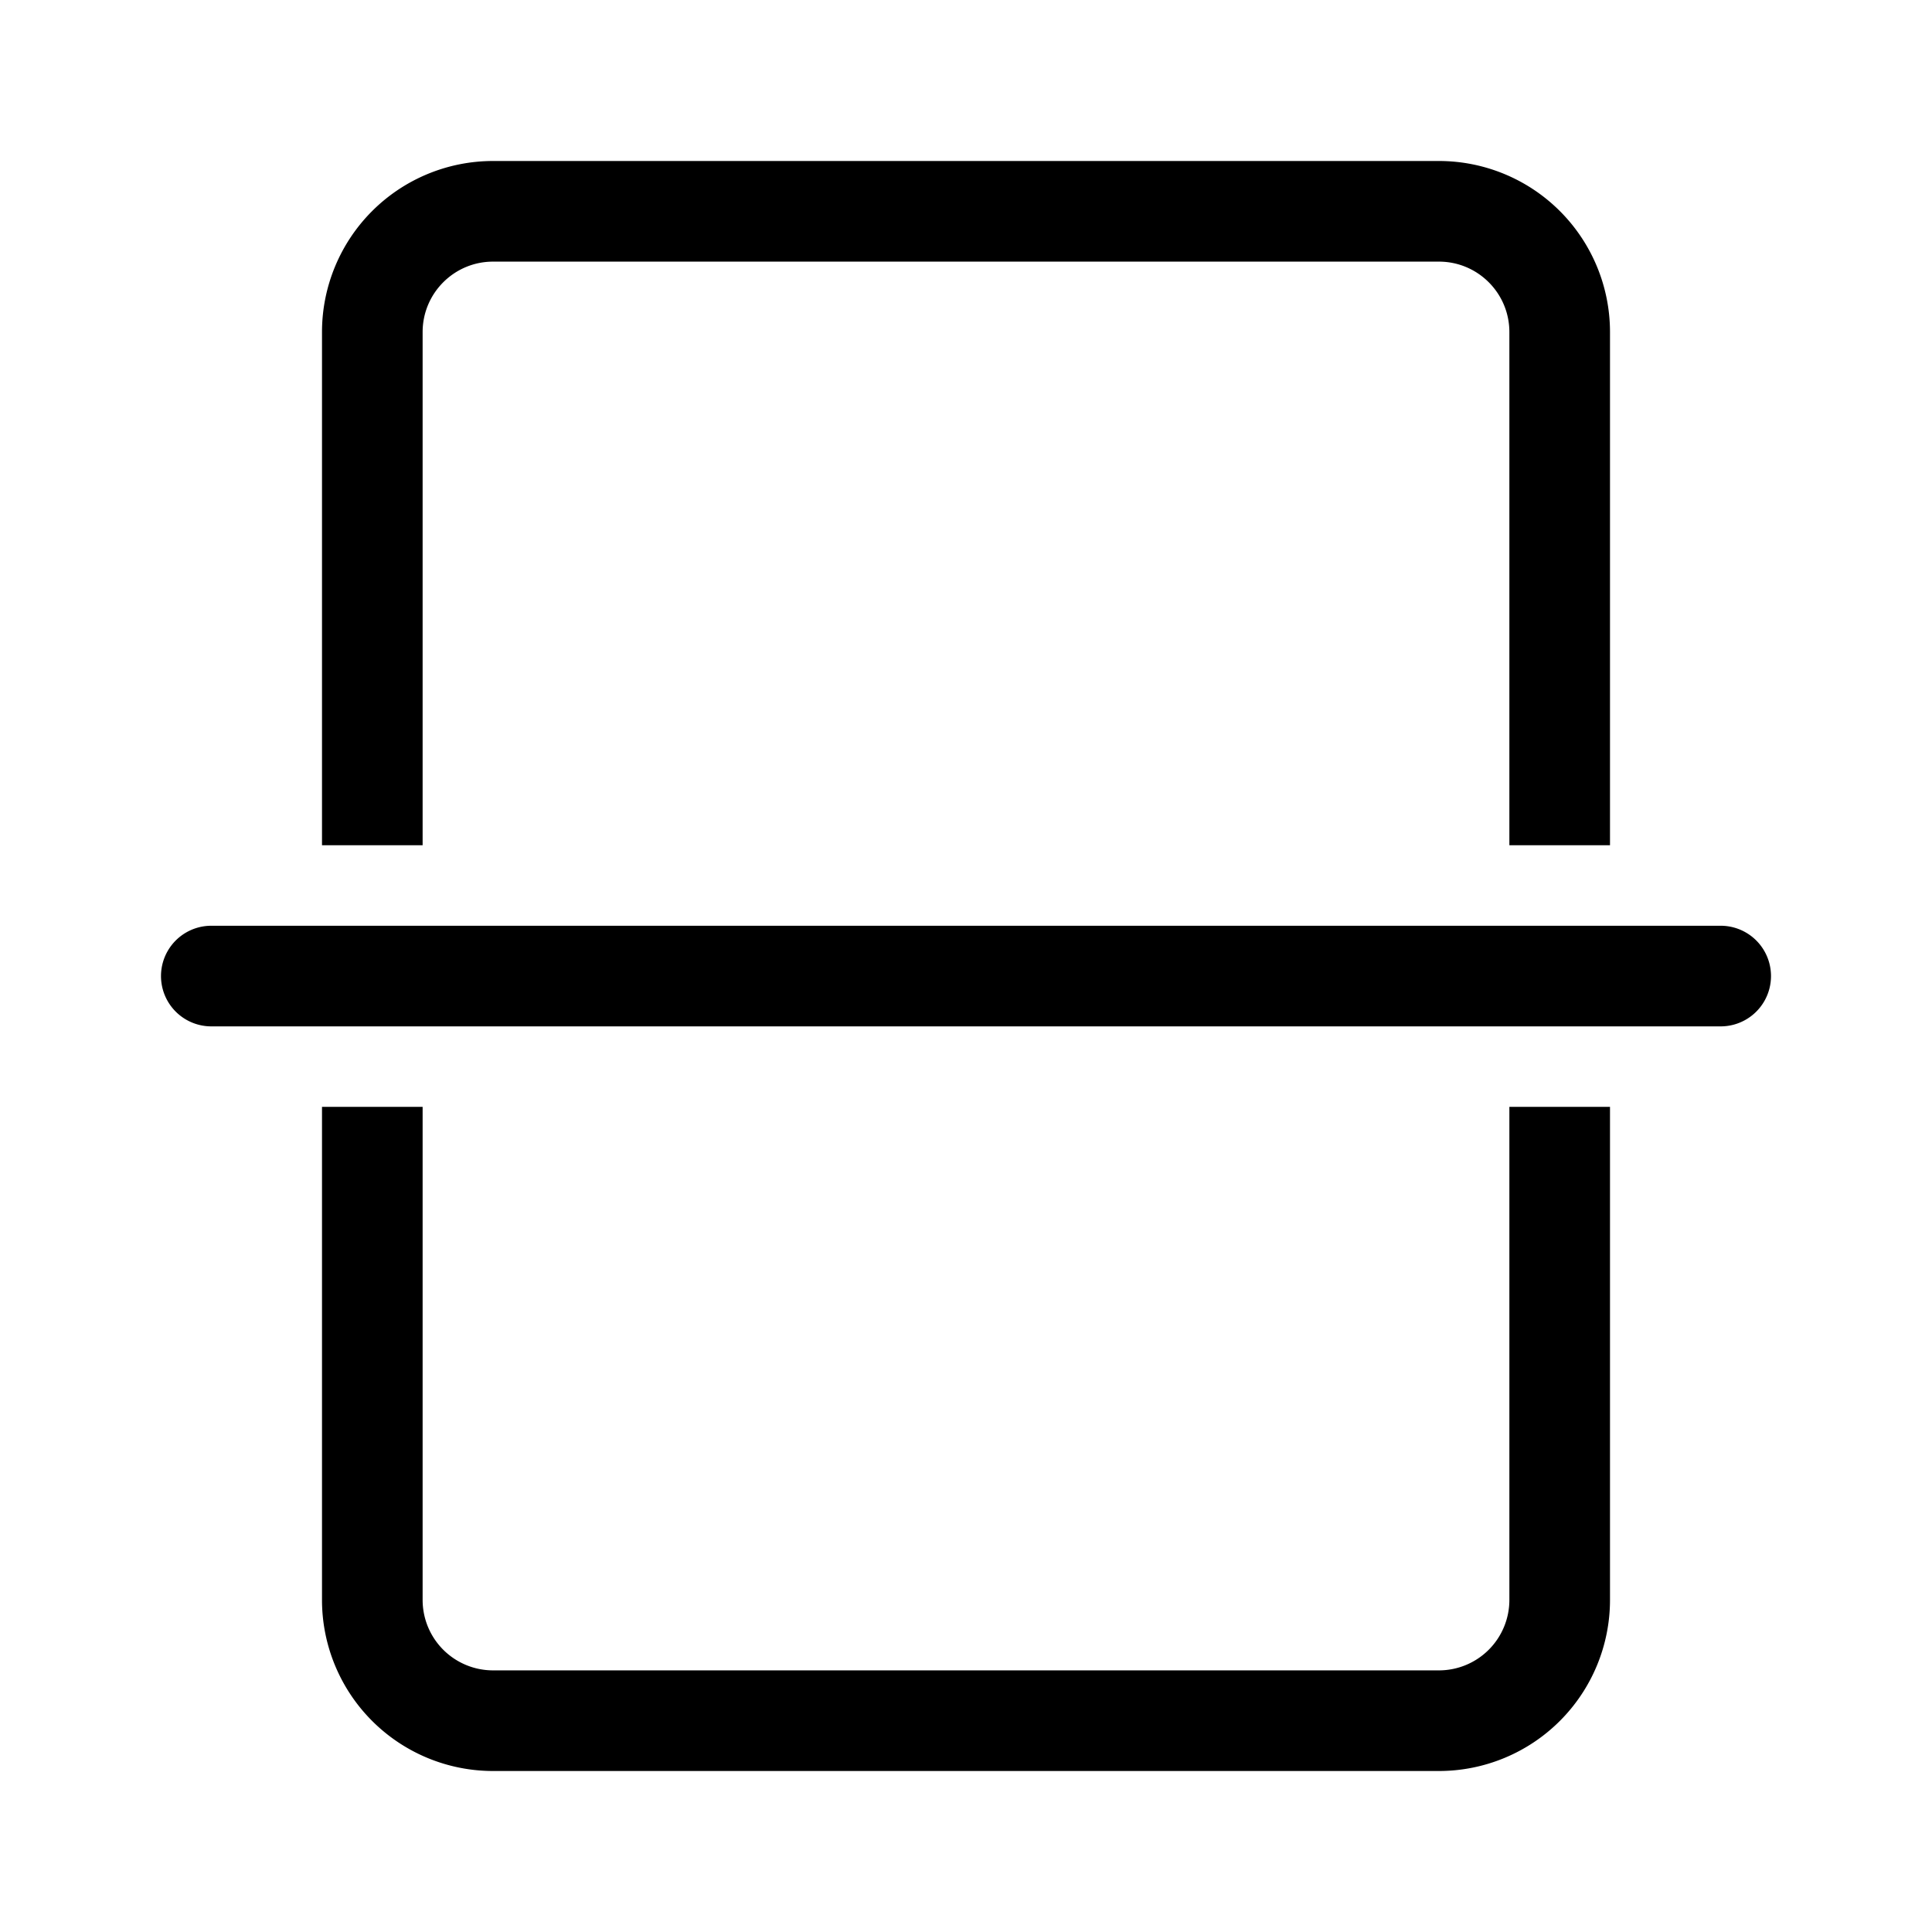 <svg xmlns="http://www.w3.org/2000/svg" xmlns:xlink="http://www.w3.org/1999/xlink" viewBox="0 0 48 48"><path d="M42.75 25.5a1.25 1.25 0 1 0 0-2.5H5.25a1.25 1.25 0 1 0 0 2.5zM10.5 39.75V27.5H8v12.25A4.25 4.25 0 0 0 12.25 44h23.5A4.25 4.25 0 0 0 40 39.75V27.5h-2.5v12.25a1.75 1.75 0 0 1-1.75 1.75h-23.5a1.75 1.75 0 0 1-1.75-1.75M40 21V8.25A4.25 4.25 0 0 0 35.75 4h-23.5A4.25 4.25 0 0 0 8 8.25V21h2.5V8.25c0-.966.784-1.75 1.75-1.75h23.5c.967 0 1.75.784 1.75 1.75V21z" fill="currentColor"/></svg>